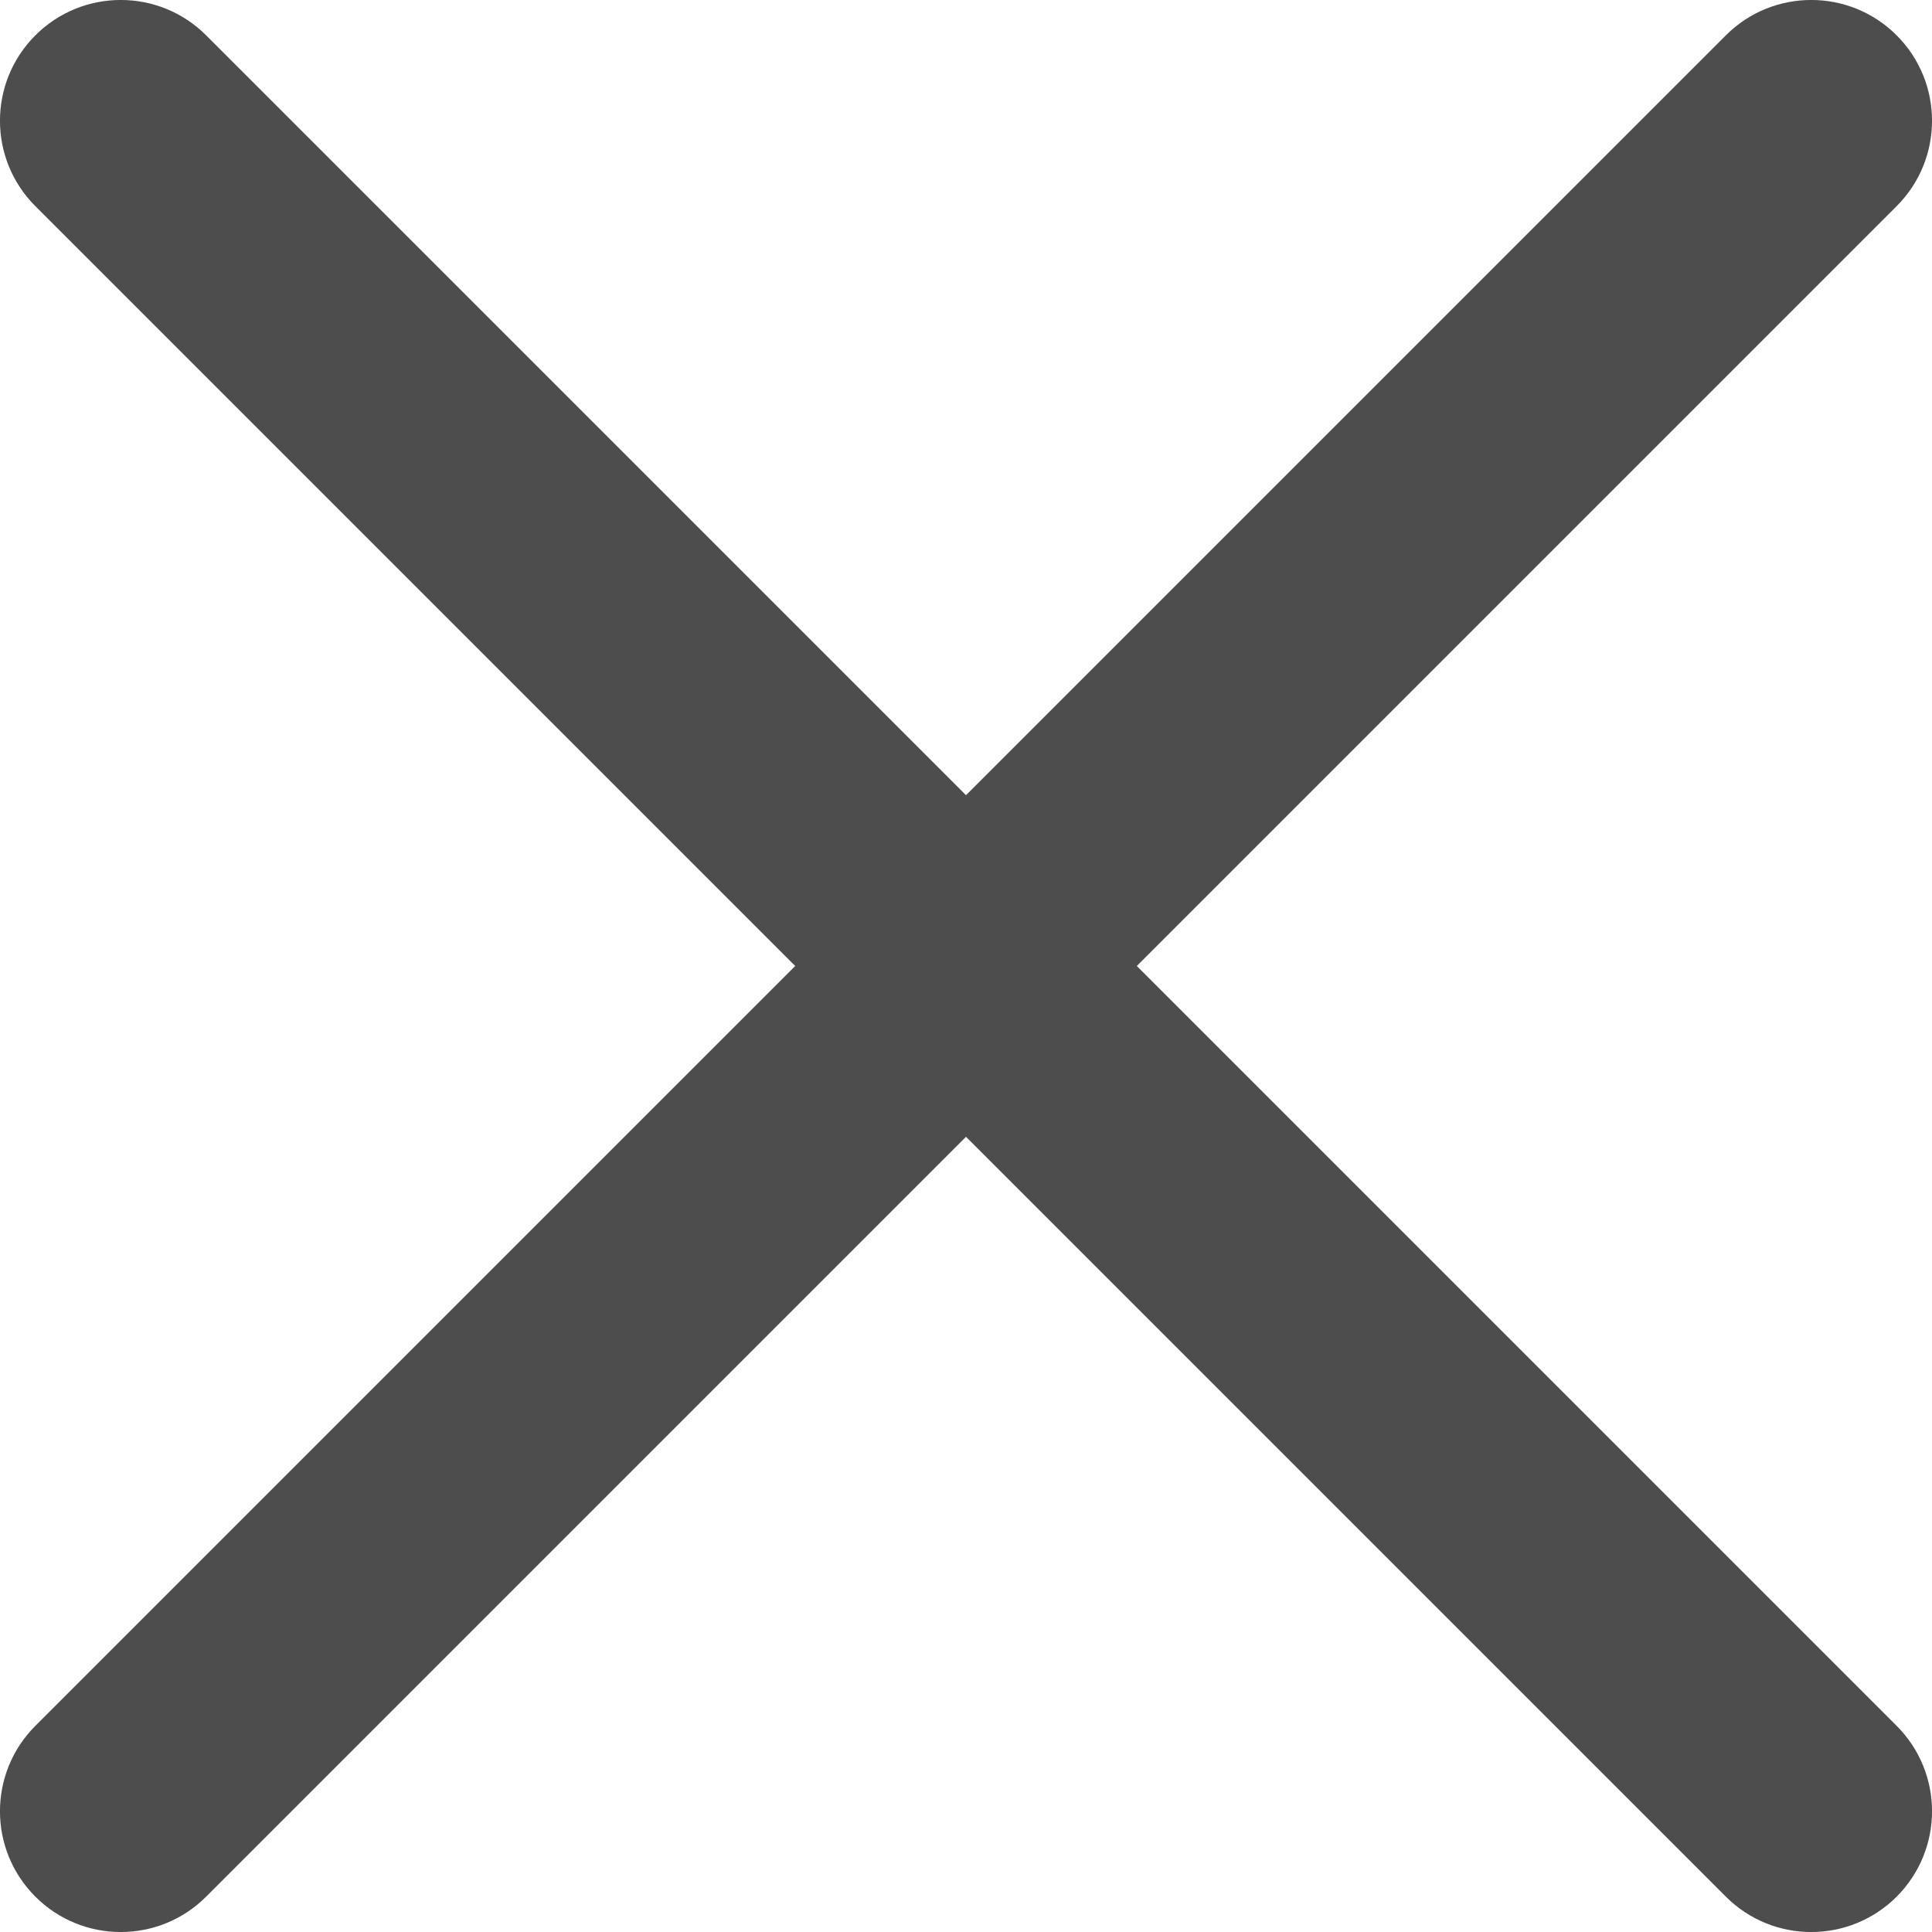 <svg xmlns="http://www.w3.org/2000/svg" width="17" height="17" viewBox="0 0 17 17">
  <path fill="#4D4D4D" d="M8.5,6.997 L15.186,0.311 C15.601,-0.104 16.274,-0.104 16.689,0.311 C17.104,0.726 17.104,1.399 16.689,1.814 L10.003,8.5 L16.689,15.186 C17.104,15.601 17.104,16.274 16.689,16.689 C16.274,17.104 15.601,17.104 15.186,16.689 L8.5,10.003 L1.814,16.689 C1.399,17.104 0.726,17.104 0.311,16.689 C-0.104,16.274 -0.104,15.601 0.311,15.186 L6.997,8.5 L0.311,1.814 C-0.104,1.399 -0.104,0.726 0.311,0.311 C0.726,-0.104 1.399,-0.104 1.814,0.311 L8.5,6.997 Z"/>
</svg>
